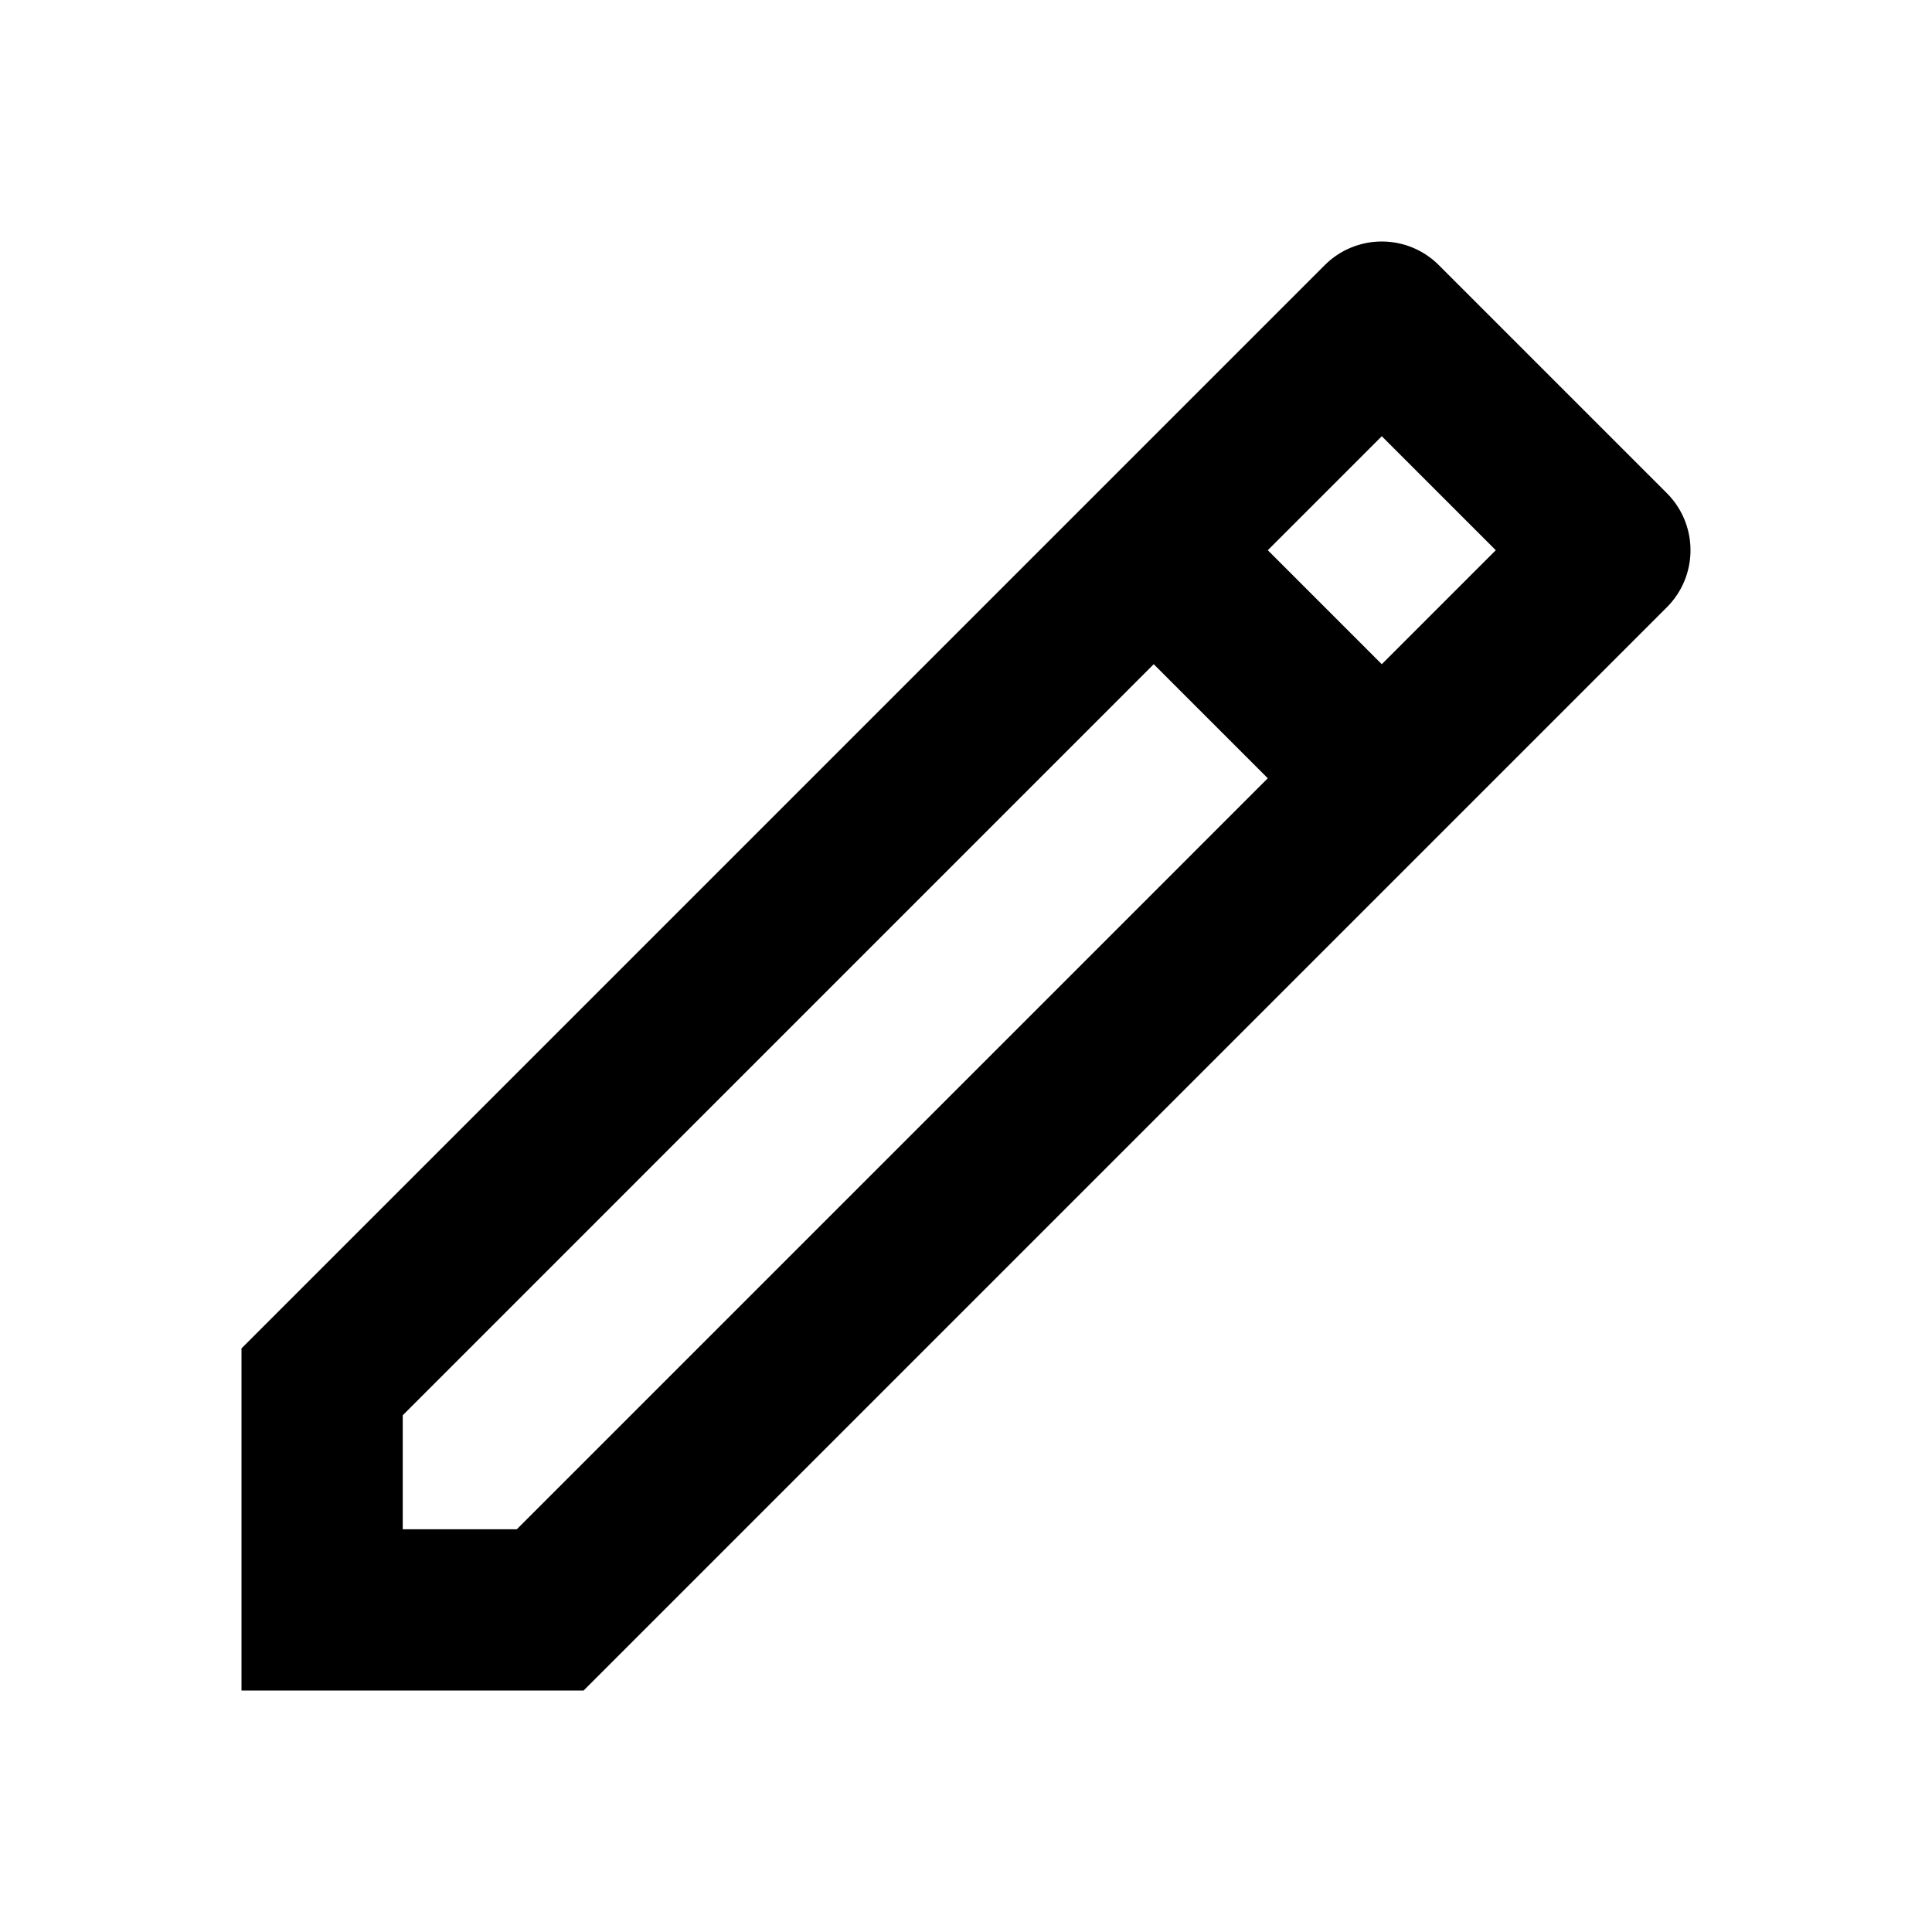 <svg width="24" height="24" viewBox="0 0 24 24" fill="none" xmlns="http://www.w3.org/2000/svg">
<path d="M15.749 9.668L14.332 8.251L5.003 17.581V18.997H6.42L15.749 9.668ZM17.165 8.251L18.581 6.835L17.165 5.419L15.749 6.835L17.165 8.251ZM7.249 21H3V16.75L16.457 3.293C16.645 3.105 16.899 3 17.165 3C17.431 3 17.685 3.105 17.873 3.293L20.707 6.127C20.895 6.315 21 6.569 21 6.835C21 7.101 20.895 7.355 20.707 7.543L7.25 21H7.249Z" fill="black"/>
</svg>
